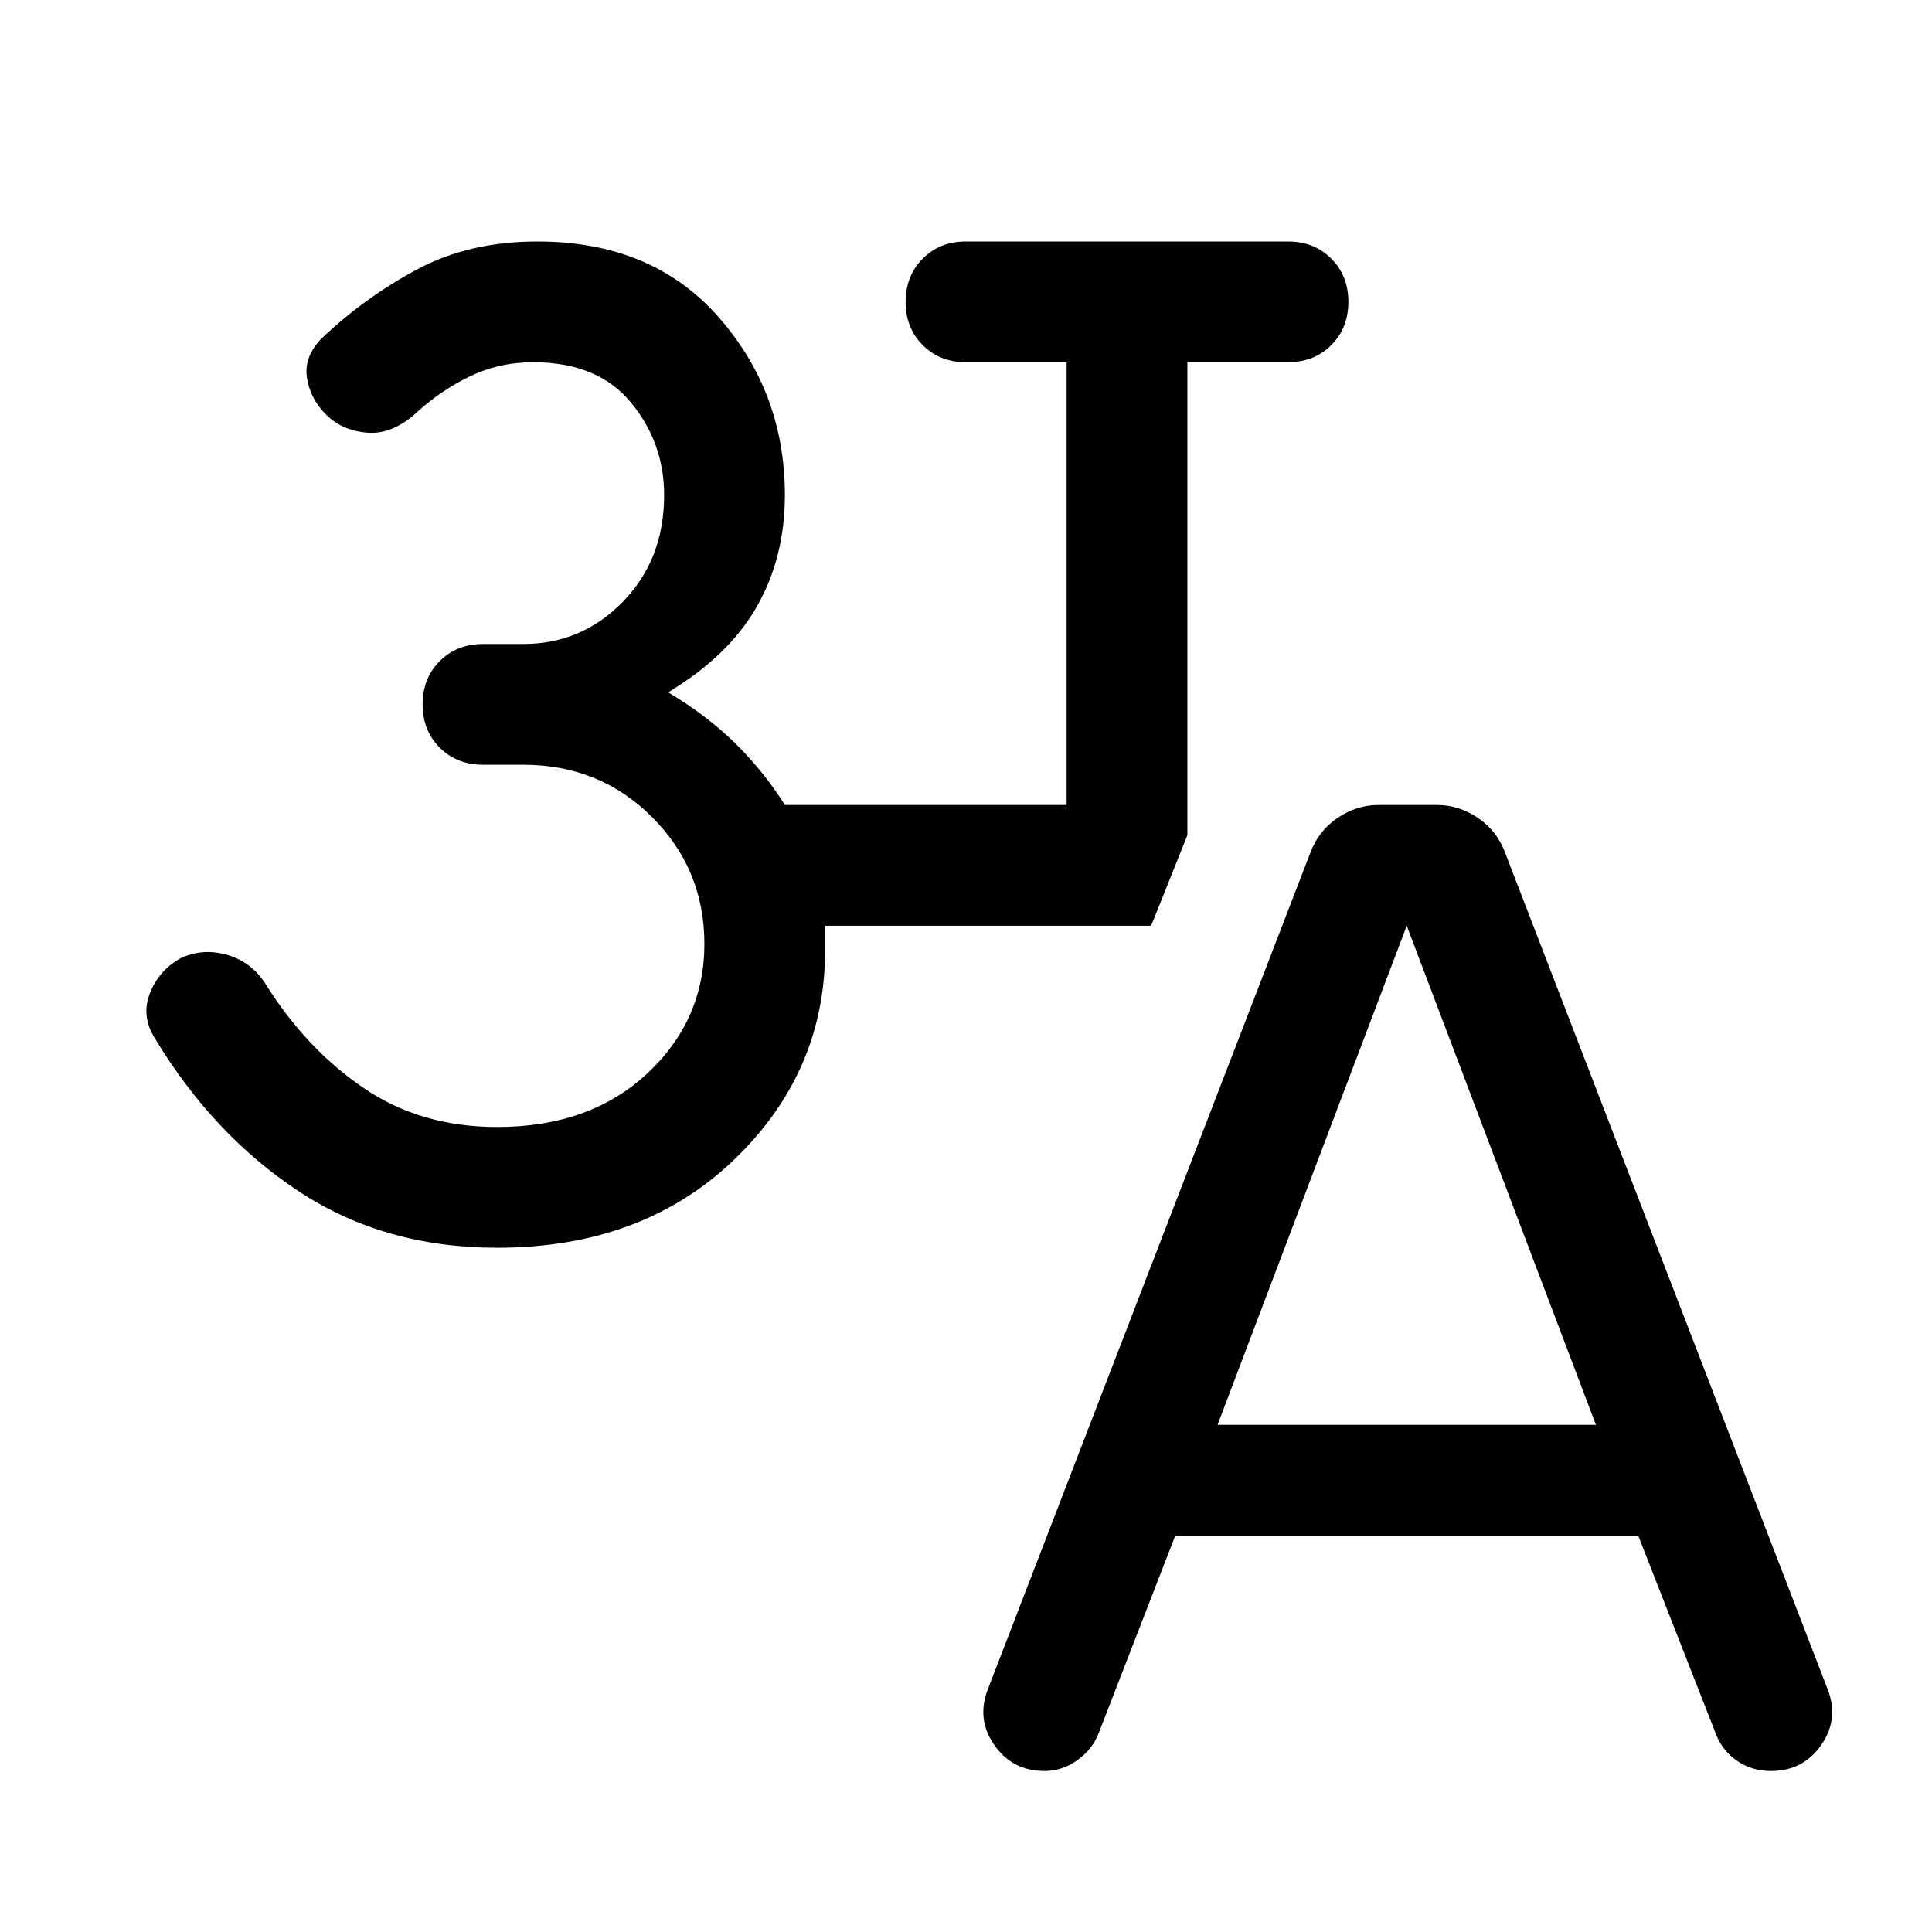 <svg xmlns="http://www.w3.org/2000/svg" width="48" height="48" viewBox="0 -960 960 960"><path d="M247-340q-56 0-98.5-28T77-444q-7-11-2.5-22.5T90-484q11-5 23-1.5t19 14.5q20 32 48.5 51.5T247-400q46 0 74.5-26.5T350-491q0-37-26-63t-64-26h-20q-13 0-21.5-8.5T210-610q0-13 8.5-21.5T240-640h20q29 0 49.5-21t20.5-53q0-26-16.5-46T265-780q-17 0-31.5 7T207-755q-12 11-24.5 10t-20.5-9q-8-8-9.5-18.5T160-792q21-20 47-34t60-14q57 0 90 37.5t33 88.5q0 31-14 55.5T332-616q20 12 34 26t24 30h140v-220h-50q-13 0-21.5-8.5T450-810q0-13 8.5-21.5T480-840h160q13 0 21.5 8.5T670-810q0 13-8.5 21.5T640-780h-50v235l-18 45H410v12q0 61-45.5 104.5T247-340Zm337 143-38 98q-3 8-10.5 13.5T519-80q-16 0-25-13t-3-28l160-415q4-11 13.5-17.5T685-560h29q11 0 20.5 6.5T748-536l160 415q6 15-3 28t-25 13q-10 0-17.5-5.5T852-100l-38-97H584Zm21-55h188l-94-248-94 248Z"/></svg>